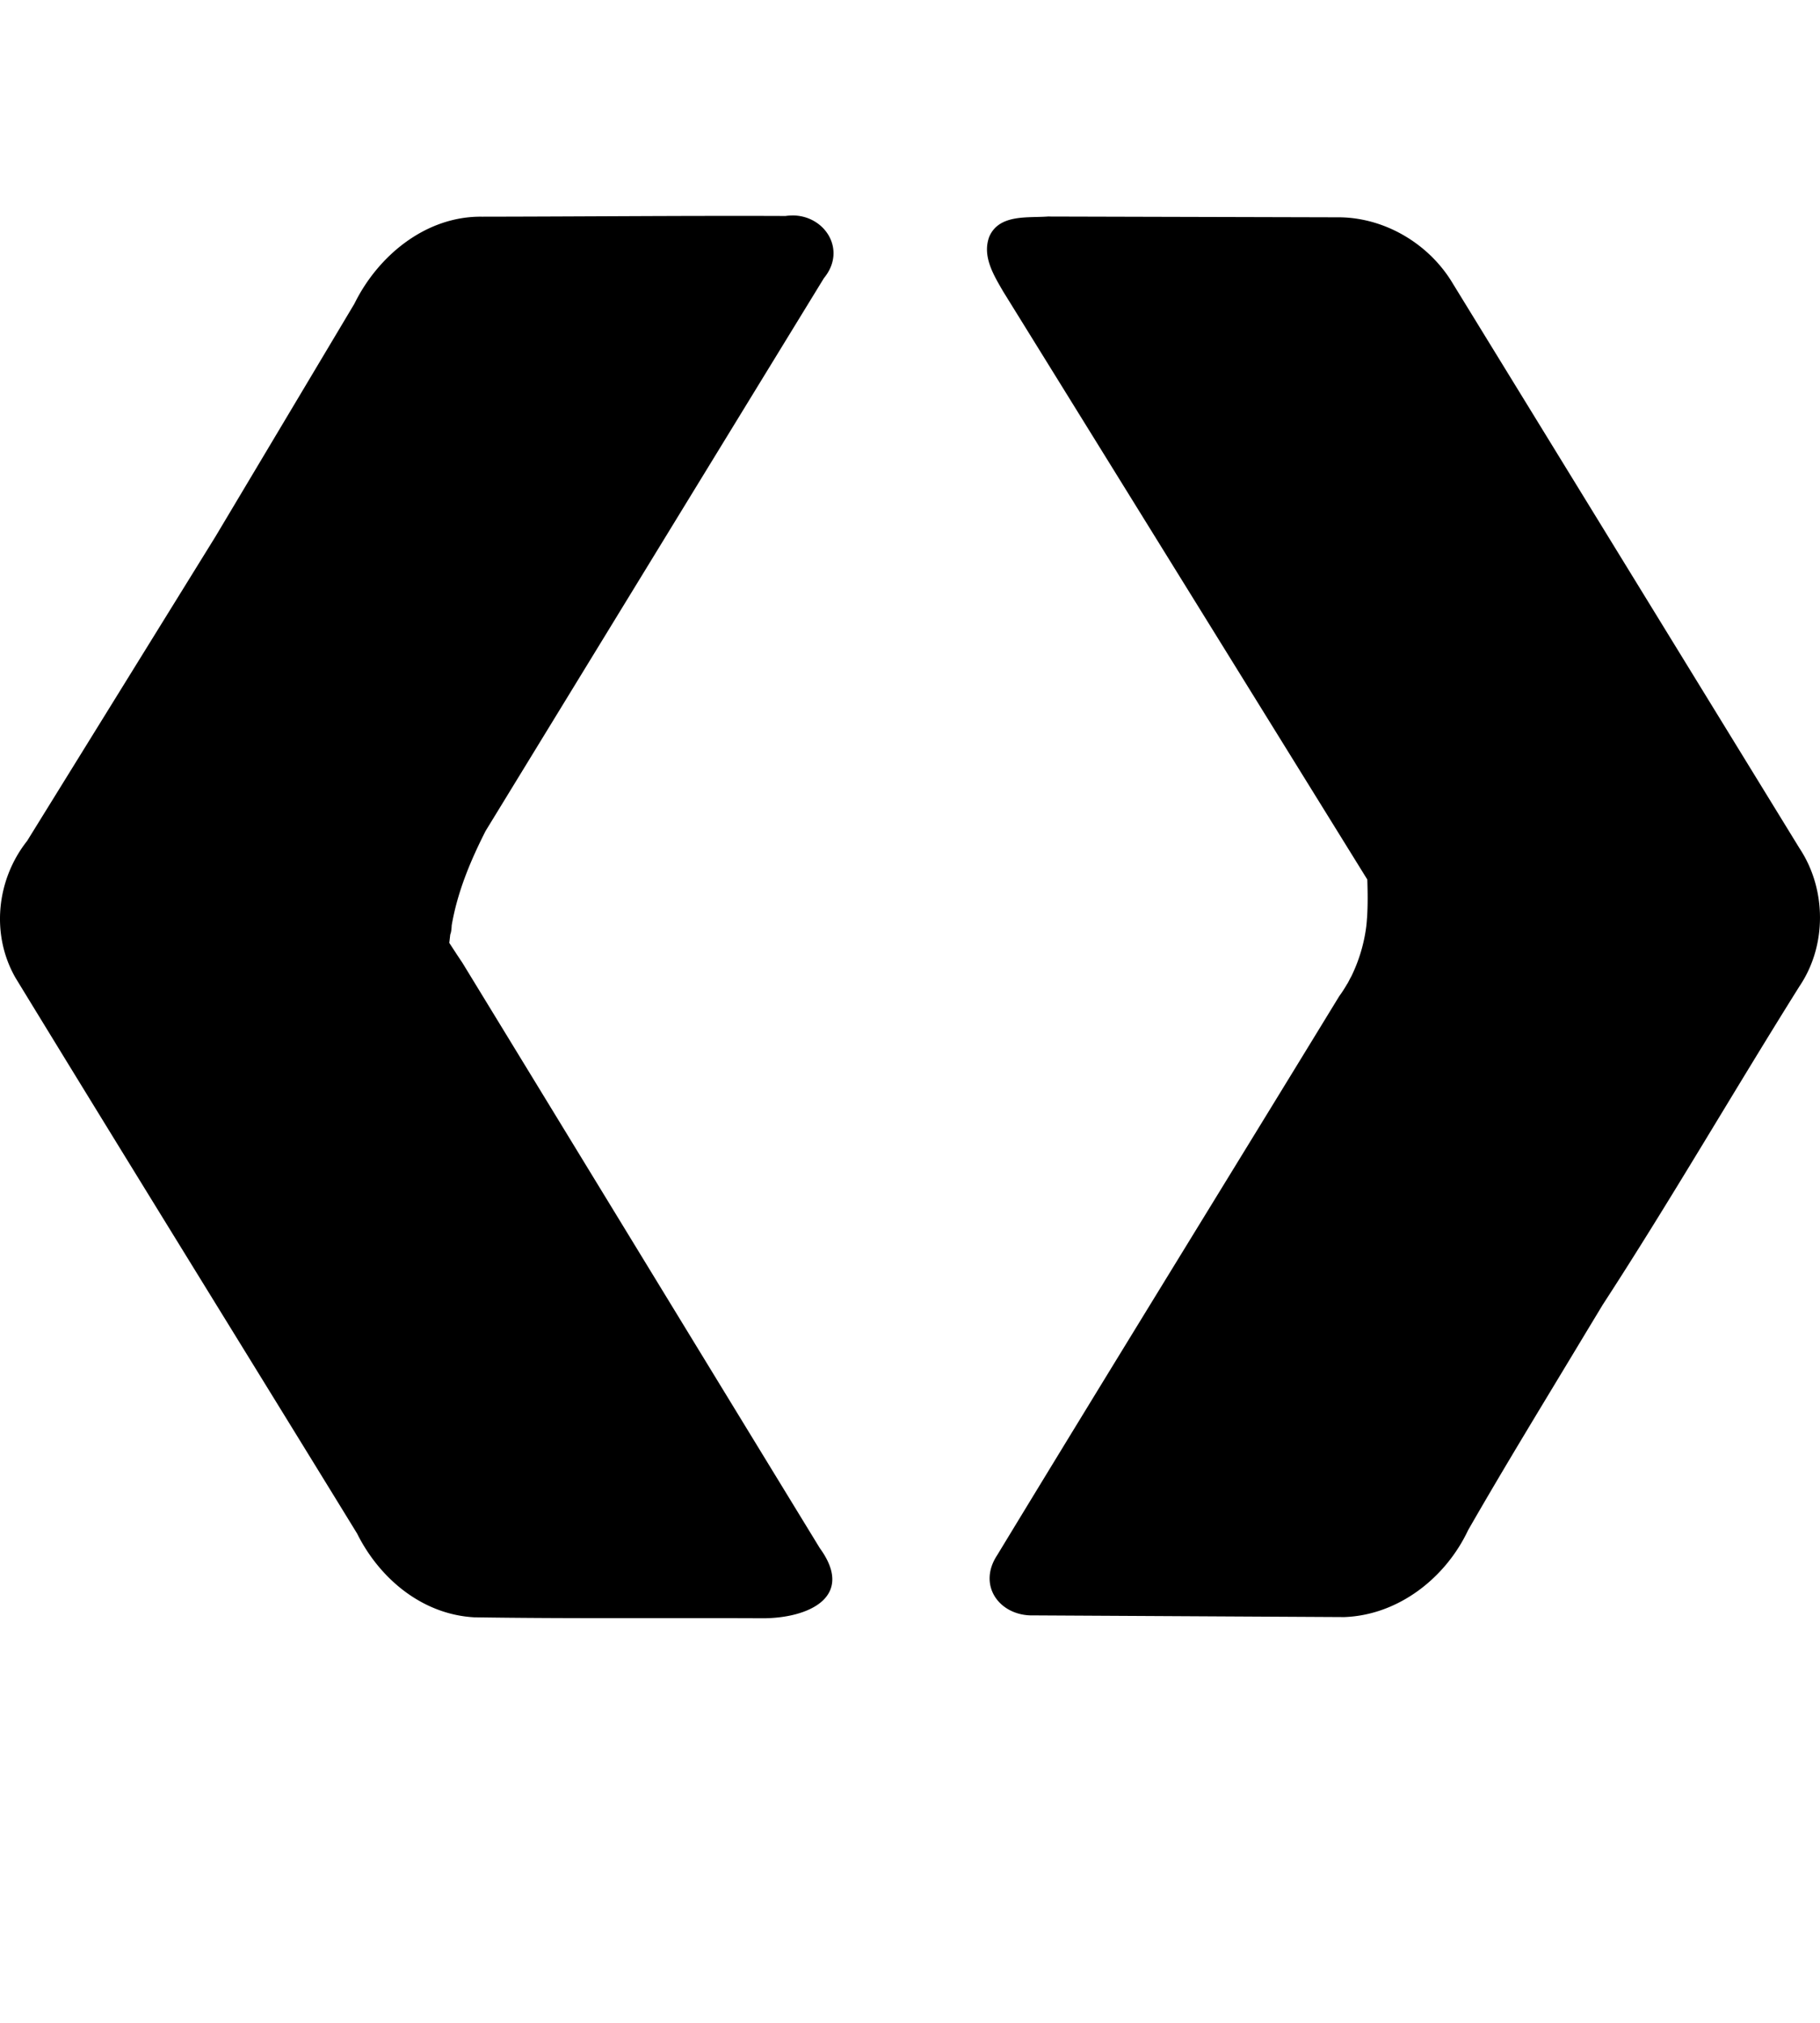 <svg xmlns="http://www.w3.org/2000/svg" height="100" width="90" viewBox="0 0 72 80">
    <path d="M31.332 8.523a1.744 1.744 0 0 0-.256.019c-4.002-.016-8.009.023-12.011.028-2.206-.028-4.103 1.53-5.042 3.437l-5.497 9.21-7.453 12.04c-1.211 1.53-1.445 3.703-.456 5.42 4.482 7.338 9.01 14.645 13.51 21.972.89 1.784 2.577 3.2 4.634 3.313 3.795.058 7.588.02 11.384.038 1.83.008 3.695-.837 2.288-2.772-4.717-7.714-9.43-15.442-14.146-23.16-.174-.256-.342-.518-.513-.778l.038-.332c.032-.073.05-.194.057-.361.229-1.33.74-2.547 1.34-3.732 4.46-7.287 8.923-14.583 13.386-21.866.922-1.12.03-2.495-1.263-2.478zm10.16.037c-.805.069-1.956-.113-2.355.798-.292.775.175 1.525.551 2.174l14.403 23.252c.016.496.024 1.007-.01 1.51-.009.104-.014.21-.028.313v.01a6.295 6.295 0 0 1-.598 2.004 2.907 2.907 0 0 1-.038.066c-.034.067-.067.134-.104.2-.005.009-.014.02-.02.028a5.148 5.148 0 0 1-.313.484c-4.505 7.369-9.047 14.723-13.53 22.104-.802 1.215.113 2.425 1.443 2.383l12.286.067c2.137-.077 4.006-1.54 4.9-3.437 1.503-2.62 3.086-5.196 4.643-7.786l.683-1.13c2.69-4.135 5.161-8.414 7.786-12.599 1.086-1.61 1.07-3.835 0-5.45L57.469 11.205c-.938-1.572-2.71-2.619-4.548-2.611l-11.431-.03z"/>
</svg>
